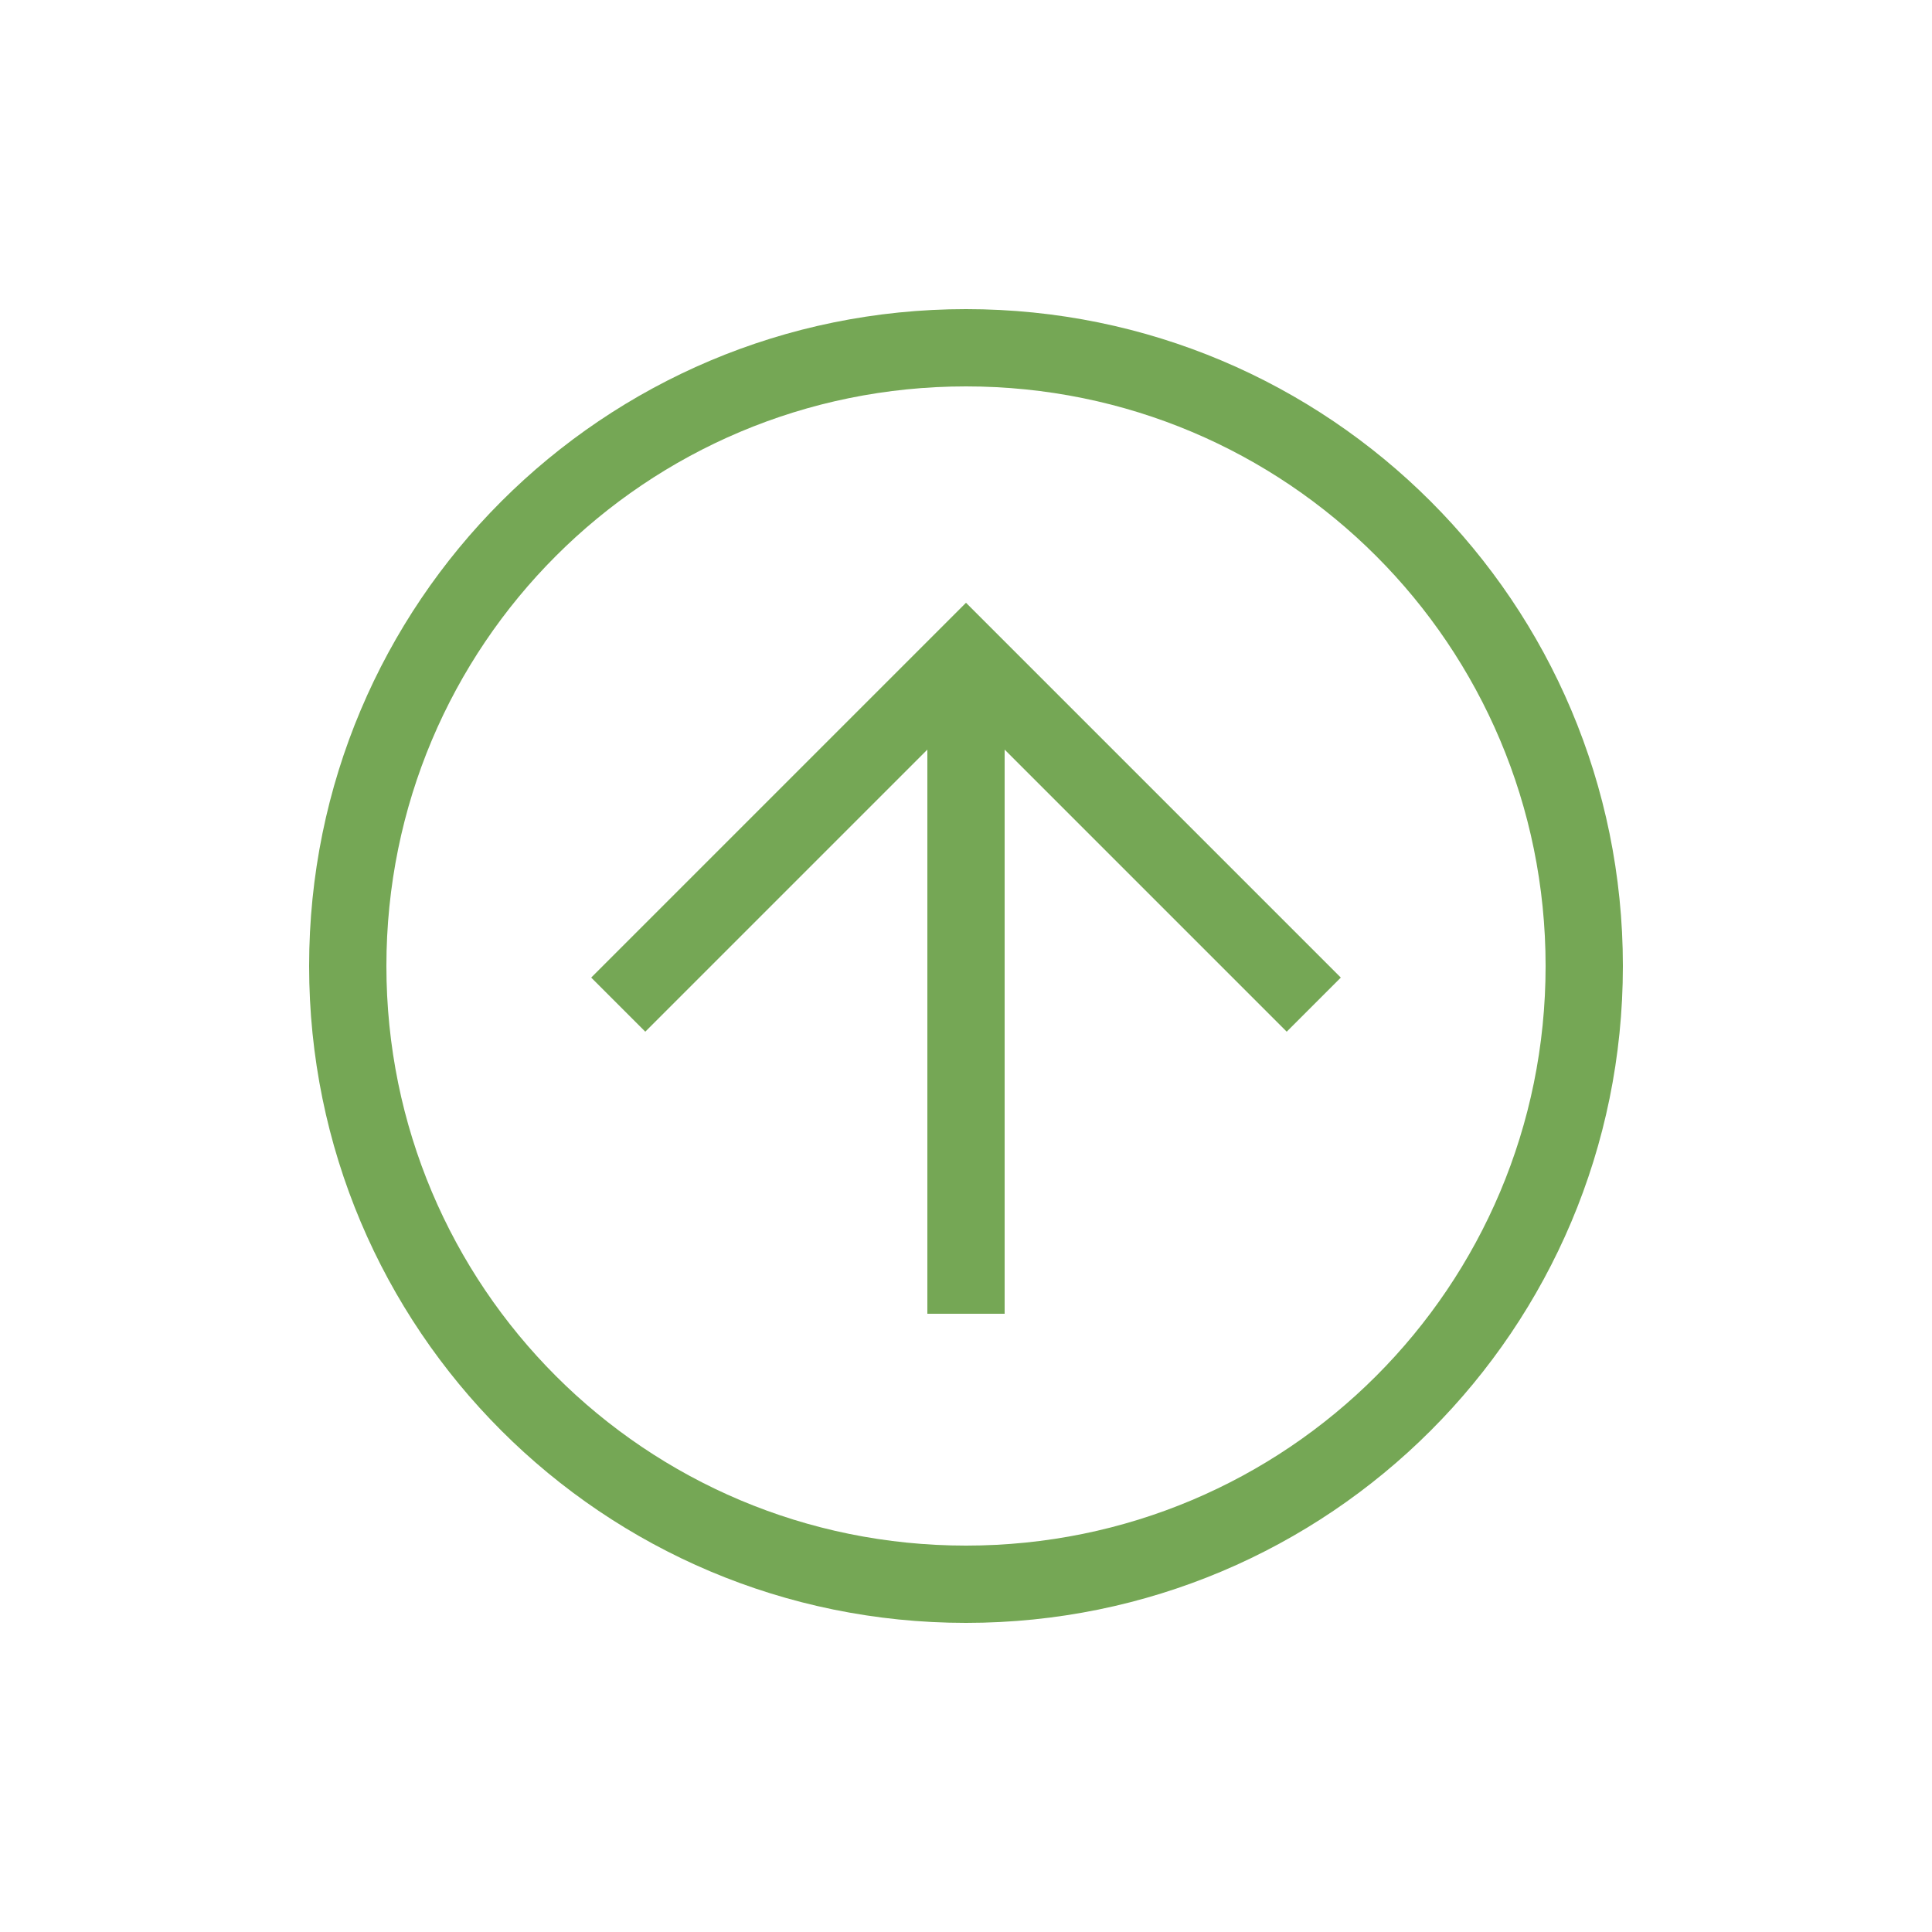 <svg width="70" height="70" viewBox="0 0 70 70" fill="none" xmlns="http://www.w3.org/2000/svg">
<path d="M35 58.8C21.84 58.8 11.2 48.16 11.2 35C11.2 21.84 21.84 11.2 35 11.2C48.16 11.2 58.8 21.84 58.8 35C58.8 48.16 48.16 58.8 35 58.8ZM35 14C23.38 14 14 23.38 14 35C14 46.62 23.38 56 35 56C46.62 56 56 46.62 56 35C56 23.38 46.62 14 35 14Z" fill="#75A755"/>
<path d="M46.62 37.38L35 25.76L23.38 37.38L21.42 35.42L35 21.84L48.58 35.42L46.62 37.38Z" fill="#75A755"/>
<path d="M33.6 23.8H36.4V47.6H33.6V23.8Z" fill="#75A755"/>
</svg>
